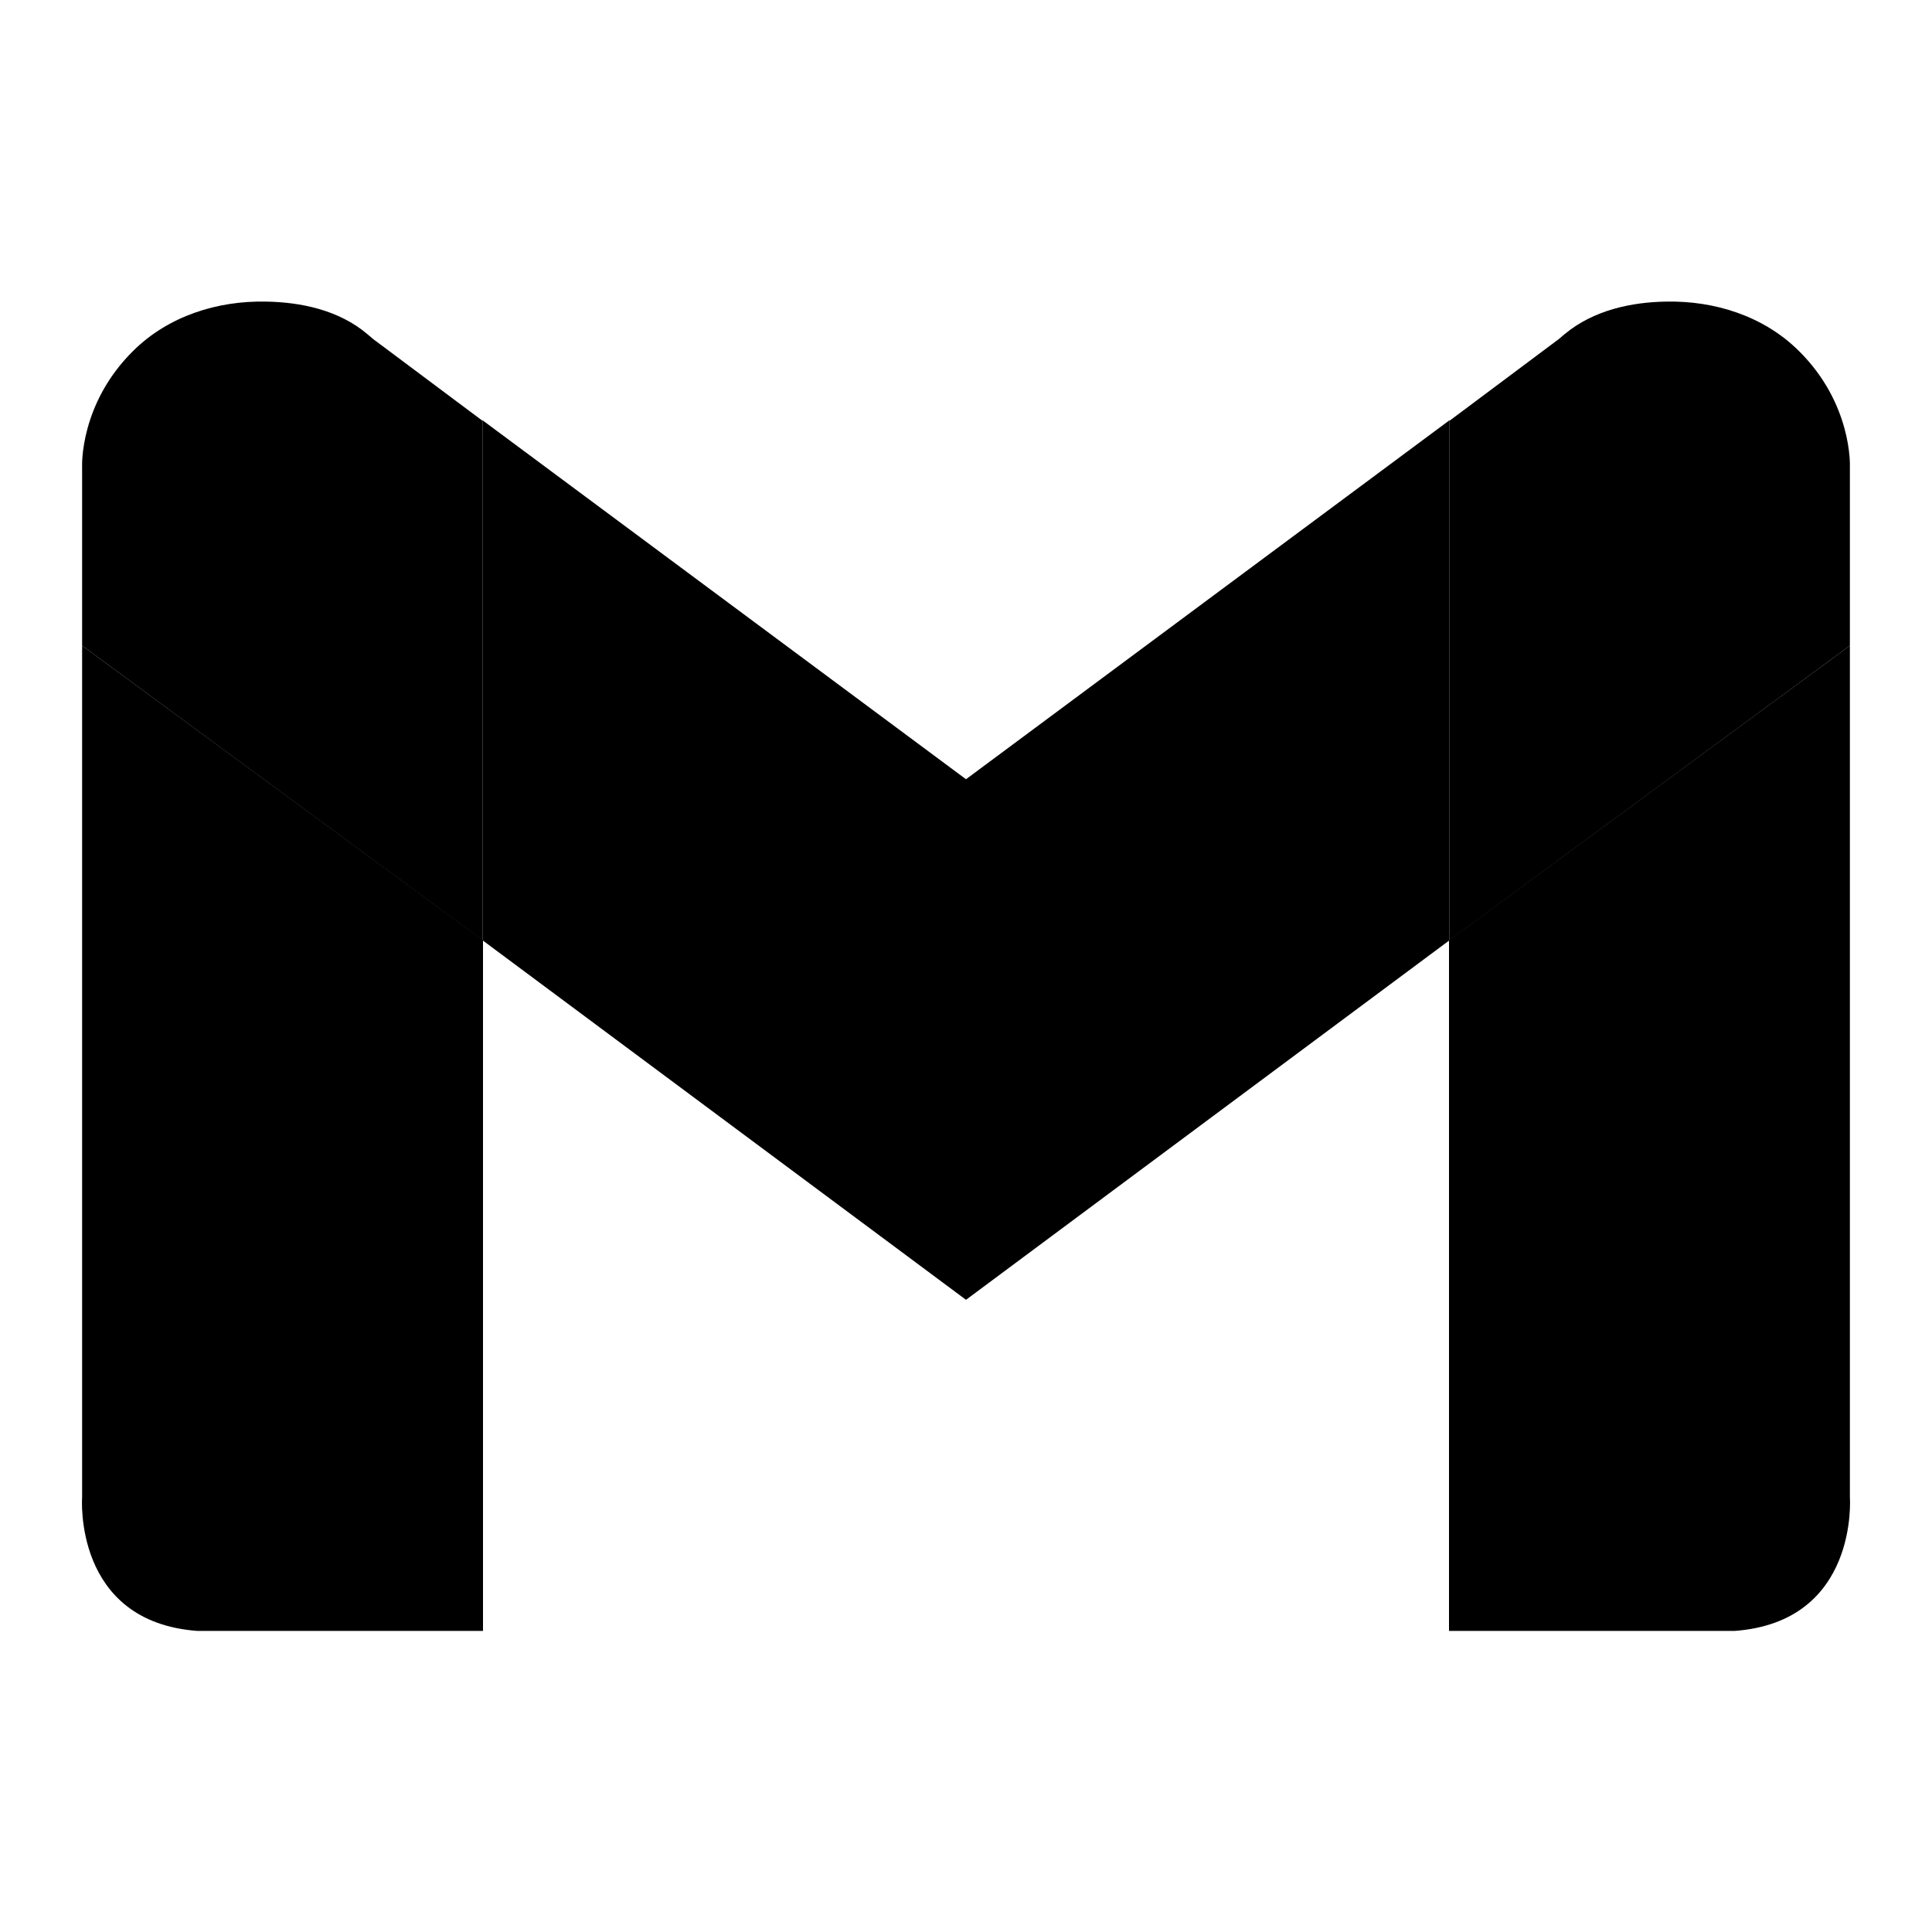 <?xml version="1.0" encoding="utf-8" standalone="no"?><svg xmlns:android="http://schemas.android.com/apk/res/android" height="36.0" width="36.0" xmlns="http://www.w3.org/2000/svg">
    <path android:fillAlpha="0.9" android:strokeAlpha="0.9" d="M8.99,17.52 L1.53,12.03 L1.53,8.69 C1.53,8.69,1.48,7.52,2.49,6.53 C3.14,5.89,4.05,5.6,4.96,5.62 C5.59,5.63,6.31,5.77,6.85,6.23 C6.9,6.27,6.95,6.32,7.01,6.36 L8.99,7.84 L8.99,17.52 Z" fill="#000000" fill-opacity="1.0" stroke-width="1.0"/>
    <path android:fillAlpha="0.6" android:strokeAlpha="0.6" d="M1.53,12.03 L1.53,27.9 C1.53,27.9,1.36,30.22,3.68,30.39 L9,30.39 L9,17.52 L1.53,12.03 Z" fill="#000000" fill-opacity="1.0" stroke-width="1.0"/>
    <path android:fillAlpha="0.7" android:strokeAlpha="0.7" d="M18,14.52 L8.99,7.83 L8.99,17.52 L18,24.22 L27.01,17.52 L27.01,7.83 Z" fill="#000000" fill-opacity="1.0" stroke-width="1.0"/>
    <path android:fillAlpha="0.8" android:strokeAlpha="0.8" d="M27.01,17.52 L34.47,12.03 L34.47,8.69 C34.47,8.69,34.52,7.52,33.51,6.53 C32.86,5.89,31.95,5.6,31.04,5.62 C30.42,5.63,29.7,5.77,29.15,6.23 C29.1,6.27,29.05,6.32,28.99,6.36 L27.01,7.84 L27.01,17.52 Z" fill="#000000" fill-opacity="1.0" stroke-width="1.0"/>
    <path d="M34.47,12.03 L34.47,27.9 C34.47,27.9,34.64,30.22,32.32,30.39 L27,30.39 L27,17.52 L34.47,12.03 Z" fill="#000000" fill-opacity="1.0"/>
</svg>